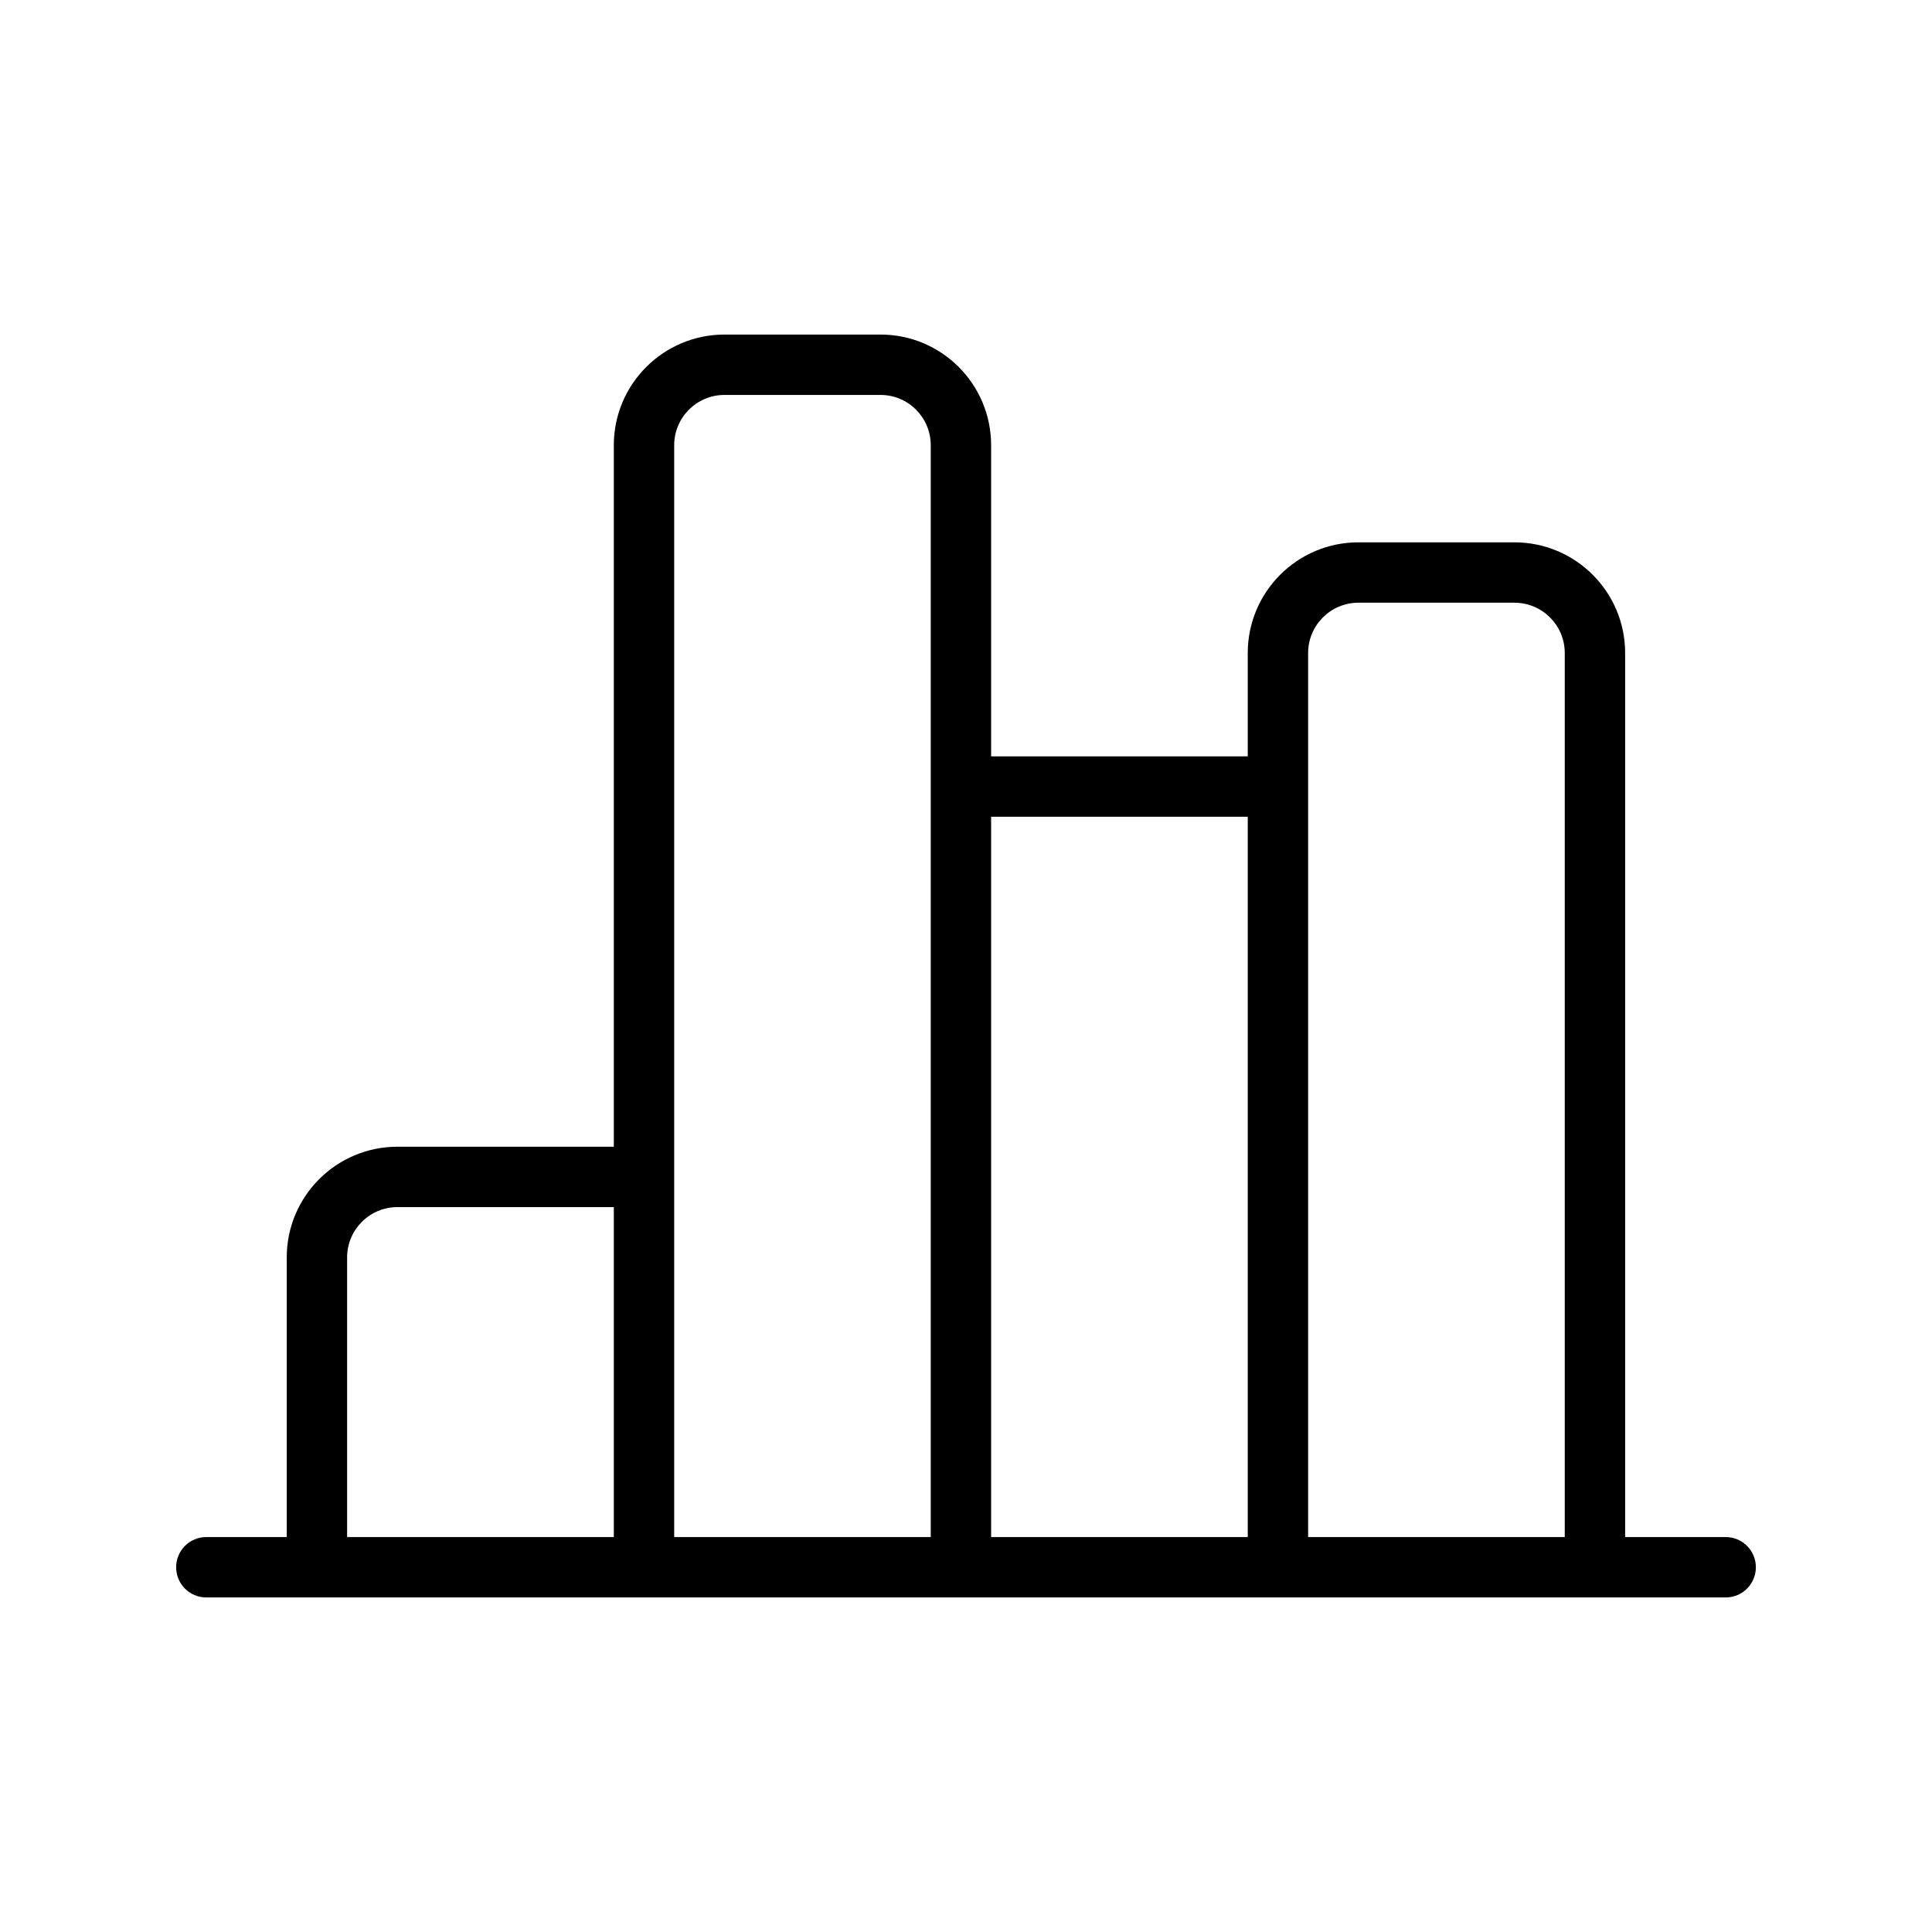 <?xml version="1.0" ?><svg xmlns="http://www.w3.org/2000/svg" width="24" height="24" viewBox="0 0 24 24" fill="none"><path fill-rule="evenodd" clip-rule="evenodd" d="M9 4.906C8.655 4.906 8.375 5.186 8.375 5.531V19.094H11.562V5.531C11.562 5.186 11.283 4.906 10.938 4.906H9ZM12.312 19.094H15.5V10.146H12.312V19.094ZM12.312 9.396V5.531C12.312 4.772 11.697 4.156 10.938 4.156H9C8.241 4.156 7.625 4.772 7.625 5.531V14.245H4.938C4.178 14.245 3.562 14.861 3.562 15.62V19.094H2.562C2.355 19.094 2.188 19.262 2.188 19.469C2.188 19.676 2.355 19.844 2.562 19.844H21.438C21.645 19.844 21.812 19.676 21.812 19.469C21.812 19.262 21.645 19.094 21.438 19.094H20.188V8.112C20.188 7.353 19.572 6.737 18.812 6.737H16.875C16.116 6.737 15.5 7.353 15.5 8.112V9.396H12.312ZM19.438 19.094V8.112C19.438 7.767 19.158 7.487 18.812 7.487H16.875C16.53 7.487 16.25 7.767 16.25 8.112V19.094H19.438ZM4.312 19.094H7.625V14.995H4.938C4.592 14.995 4.312 15.275 4.312 15.62V19.094Z" fill="black"/></svg>